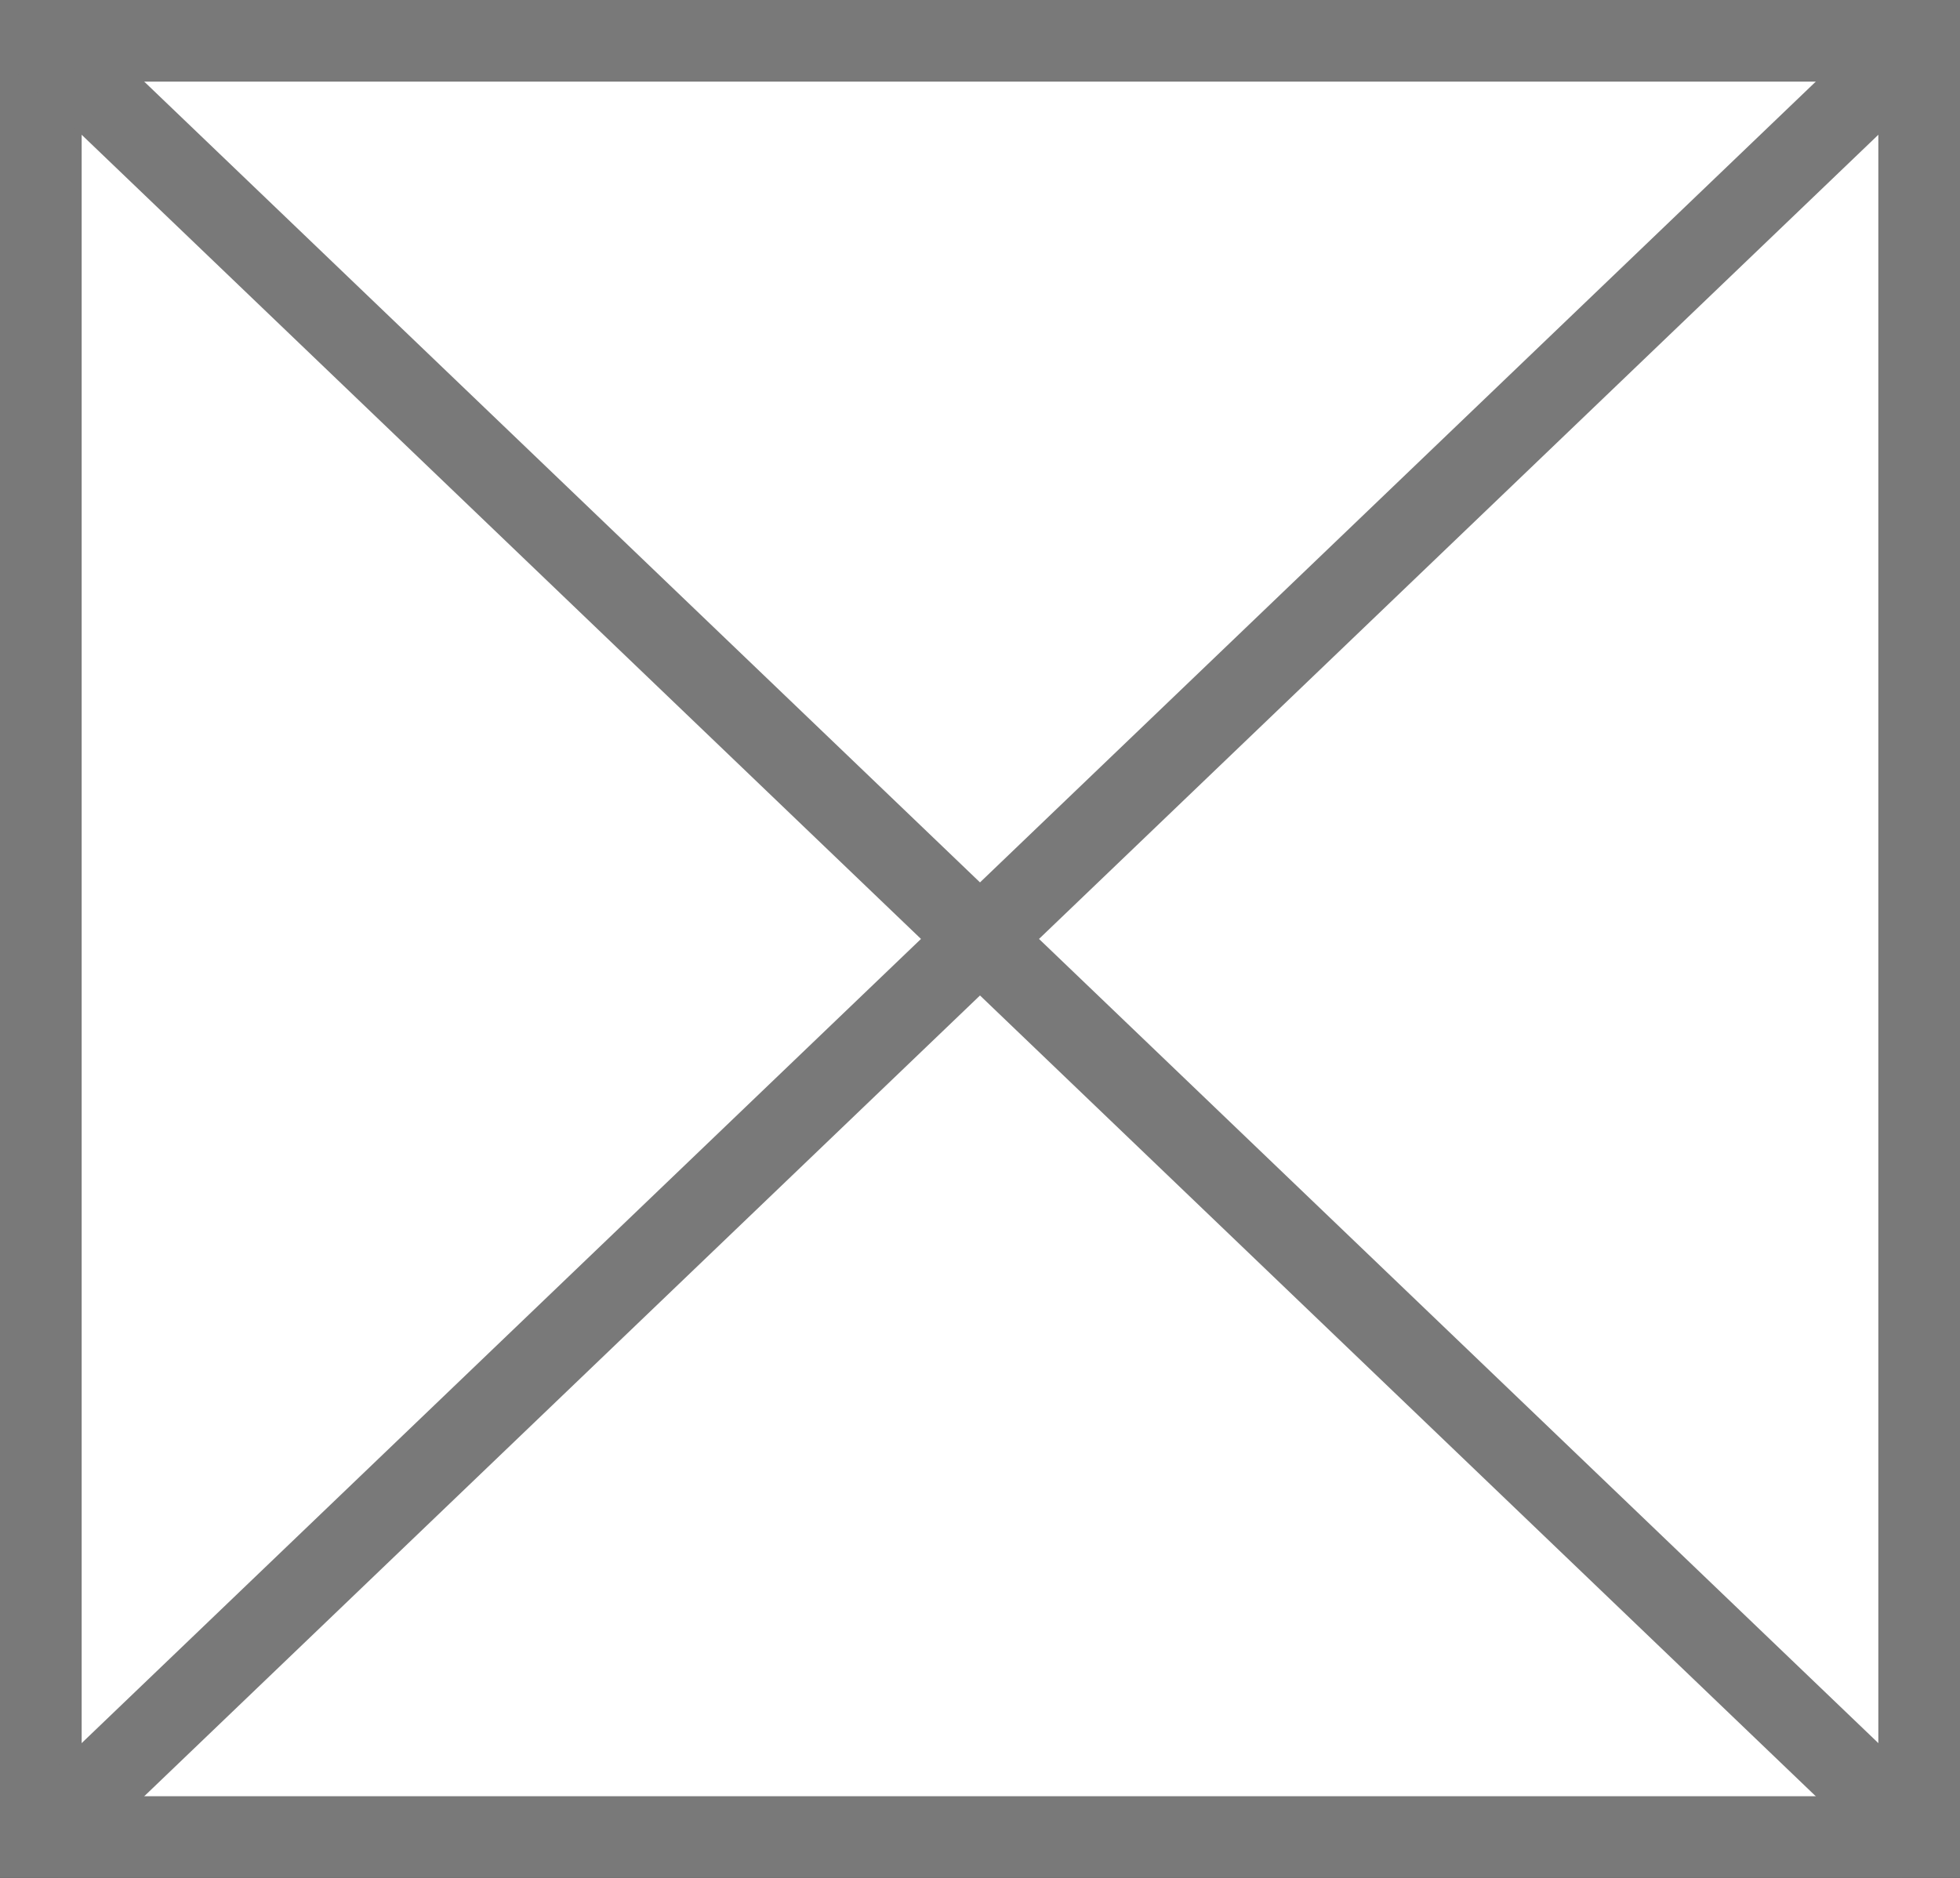 ﻿<?xml version="1.0" encoding="utf-8"?>
<svg version="1.1" xmlns:xlink="http://www.w3.org/1999/xlink" width="24px" height="23px" xmlns="http://www.w3.org/2000/svg">
  <rect width="100%" height="100%" fill="#333333" stroke="none"/>
  <g transform="matrix(1 0 0 1 -106 -624 )">
    <path d="M 106.5 624.5  L 129.5 624.5  L 129.5 646.5  L 106.5 646.5  L 106.5 624.5  Z " fill-rule="nonzero" fill="#ffffff" stroke="none" />
    <path d="M 106.5 624.5  L 129.5 624.5  L 129.5 646.5  L 106.5 646.5  L 106.5 624.5  Z " stroke-width="1" stroke="#797979" fill="none" />
    <path d="M 106.377 624.361  L 129.623 646.639  M 129.623 624.361  L 106.377 646.639  " stroke-width="1" stroke="#797979" fill="none" />
  </g>
</svg>